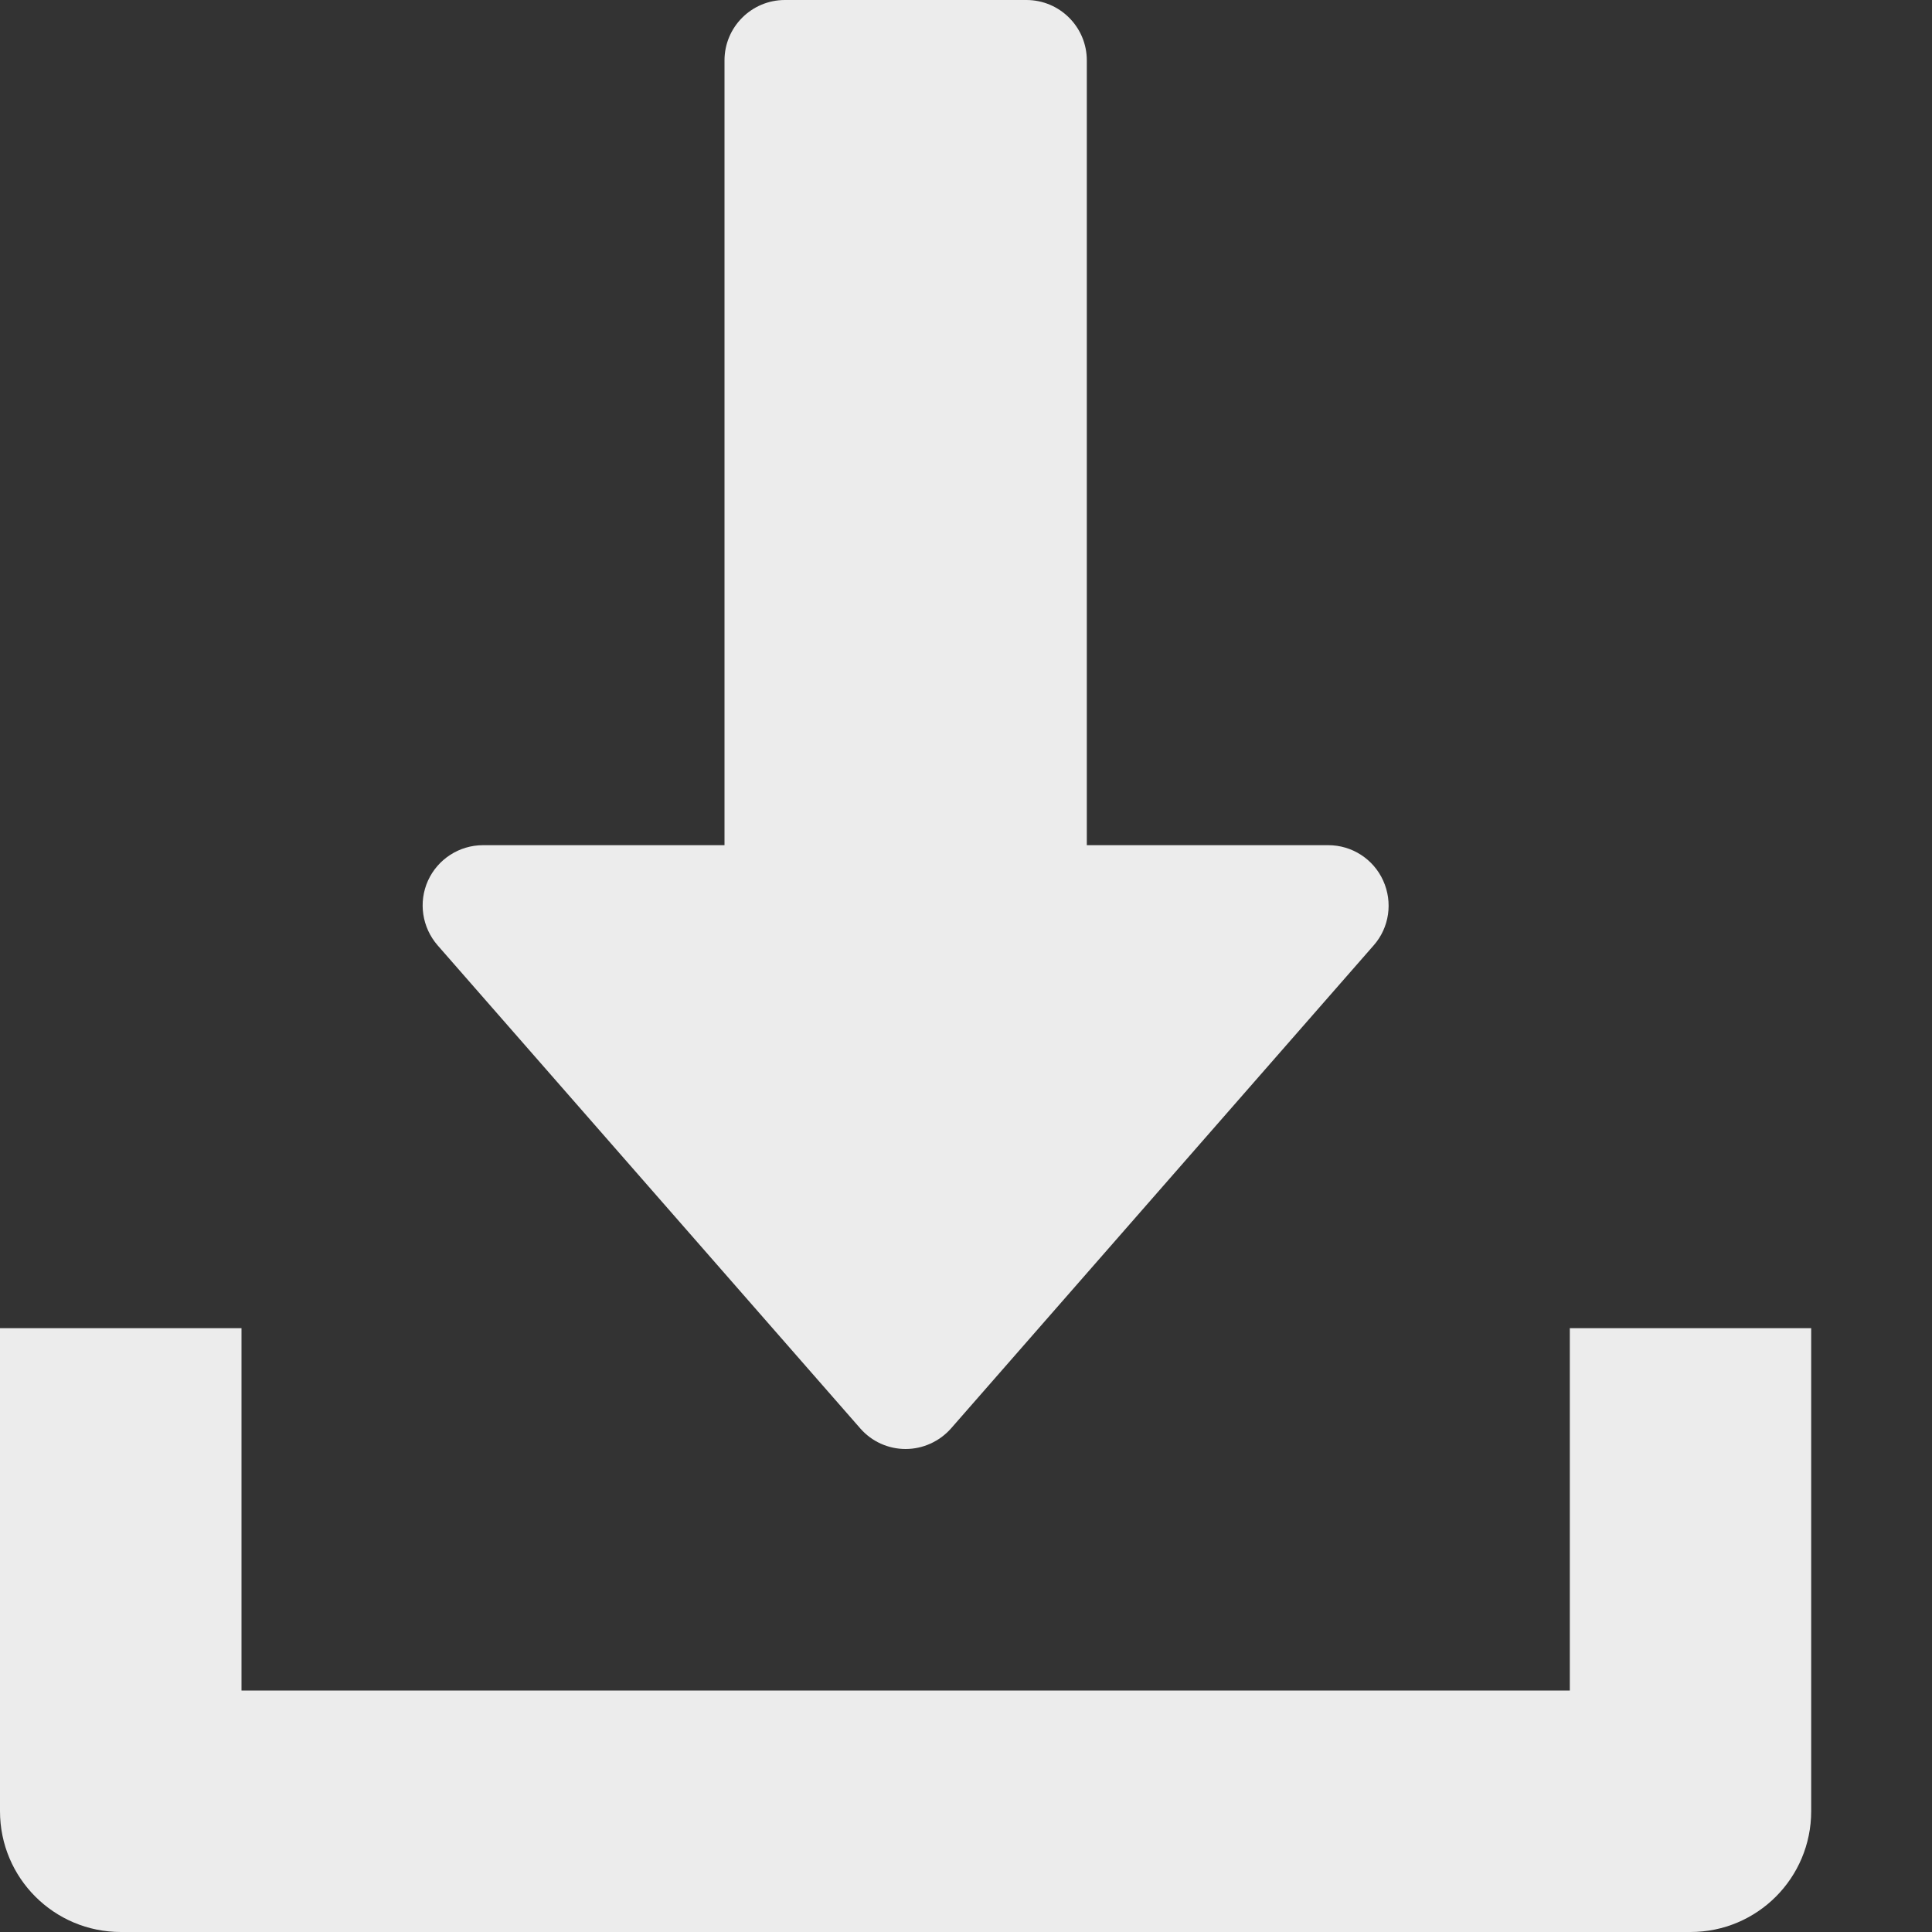 <svg width="15" height="15" viewBox="0 0 15 15" fill="none" xmlns="http://www.w3.org/2000/svg">
<rect x="0" y="0" width="15" height="15" fill="#333333" stroke="none"/>
<path d="M10.739 6.837C10.663 6.669 10.496 6.562 10.313 6.562H8.438V0.469C8.438 0.21 8.228 0 7.969 0H6.094C5.835 0 5.625 0.21 5.625 0.469V6.562H3.75C3.566 6.562 3.399 6.67 3.323 6.837C3.247 7.005 3.277 7.201 3.398 7.34L6.679 11.09C6.768 11.192 6.896 11.25 7.031 11.25C7.166 11.25 7.295 11.191 7.384 11.09L10.665 7.34C10.787 7.202 10.815 7.005 10.739 6.837Z" fill="#ECECEC"/>
<path d="M12.188 10.312V13.125H1.875V10.312H0V14.062C0 14.581 0.42 15 0.938 15H13.125C13.643 15 14.062 14.581 14.062 14.062V10.312H12.188Z" fill="#ECECEC"/>
</svg>
